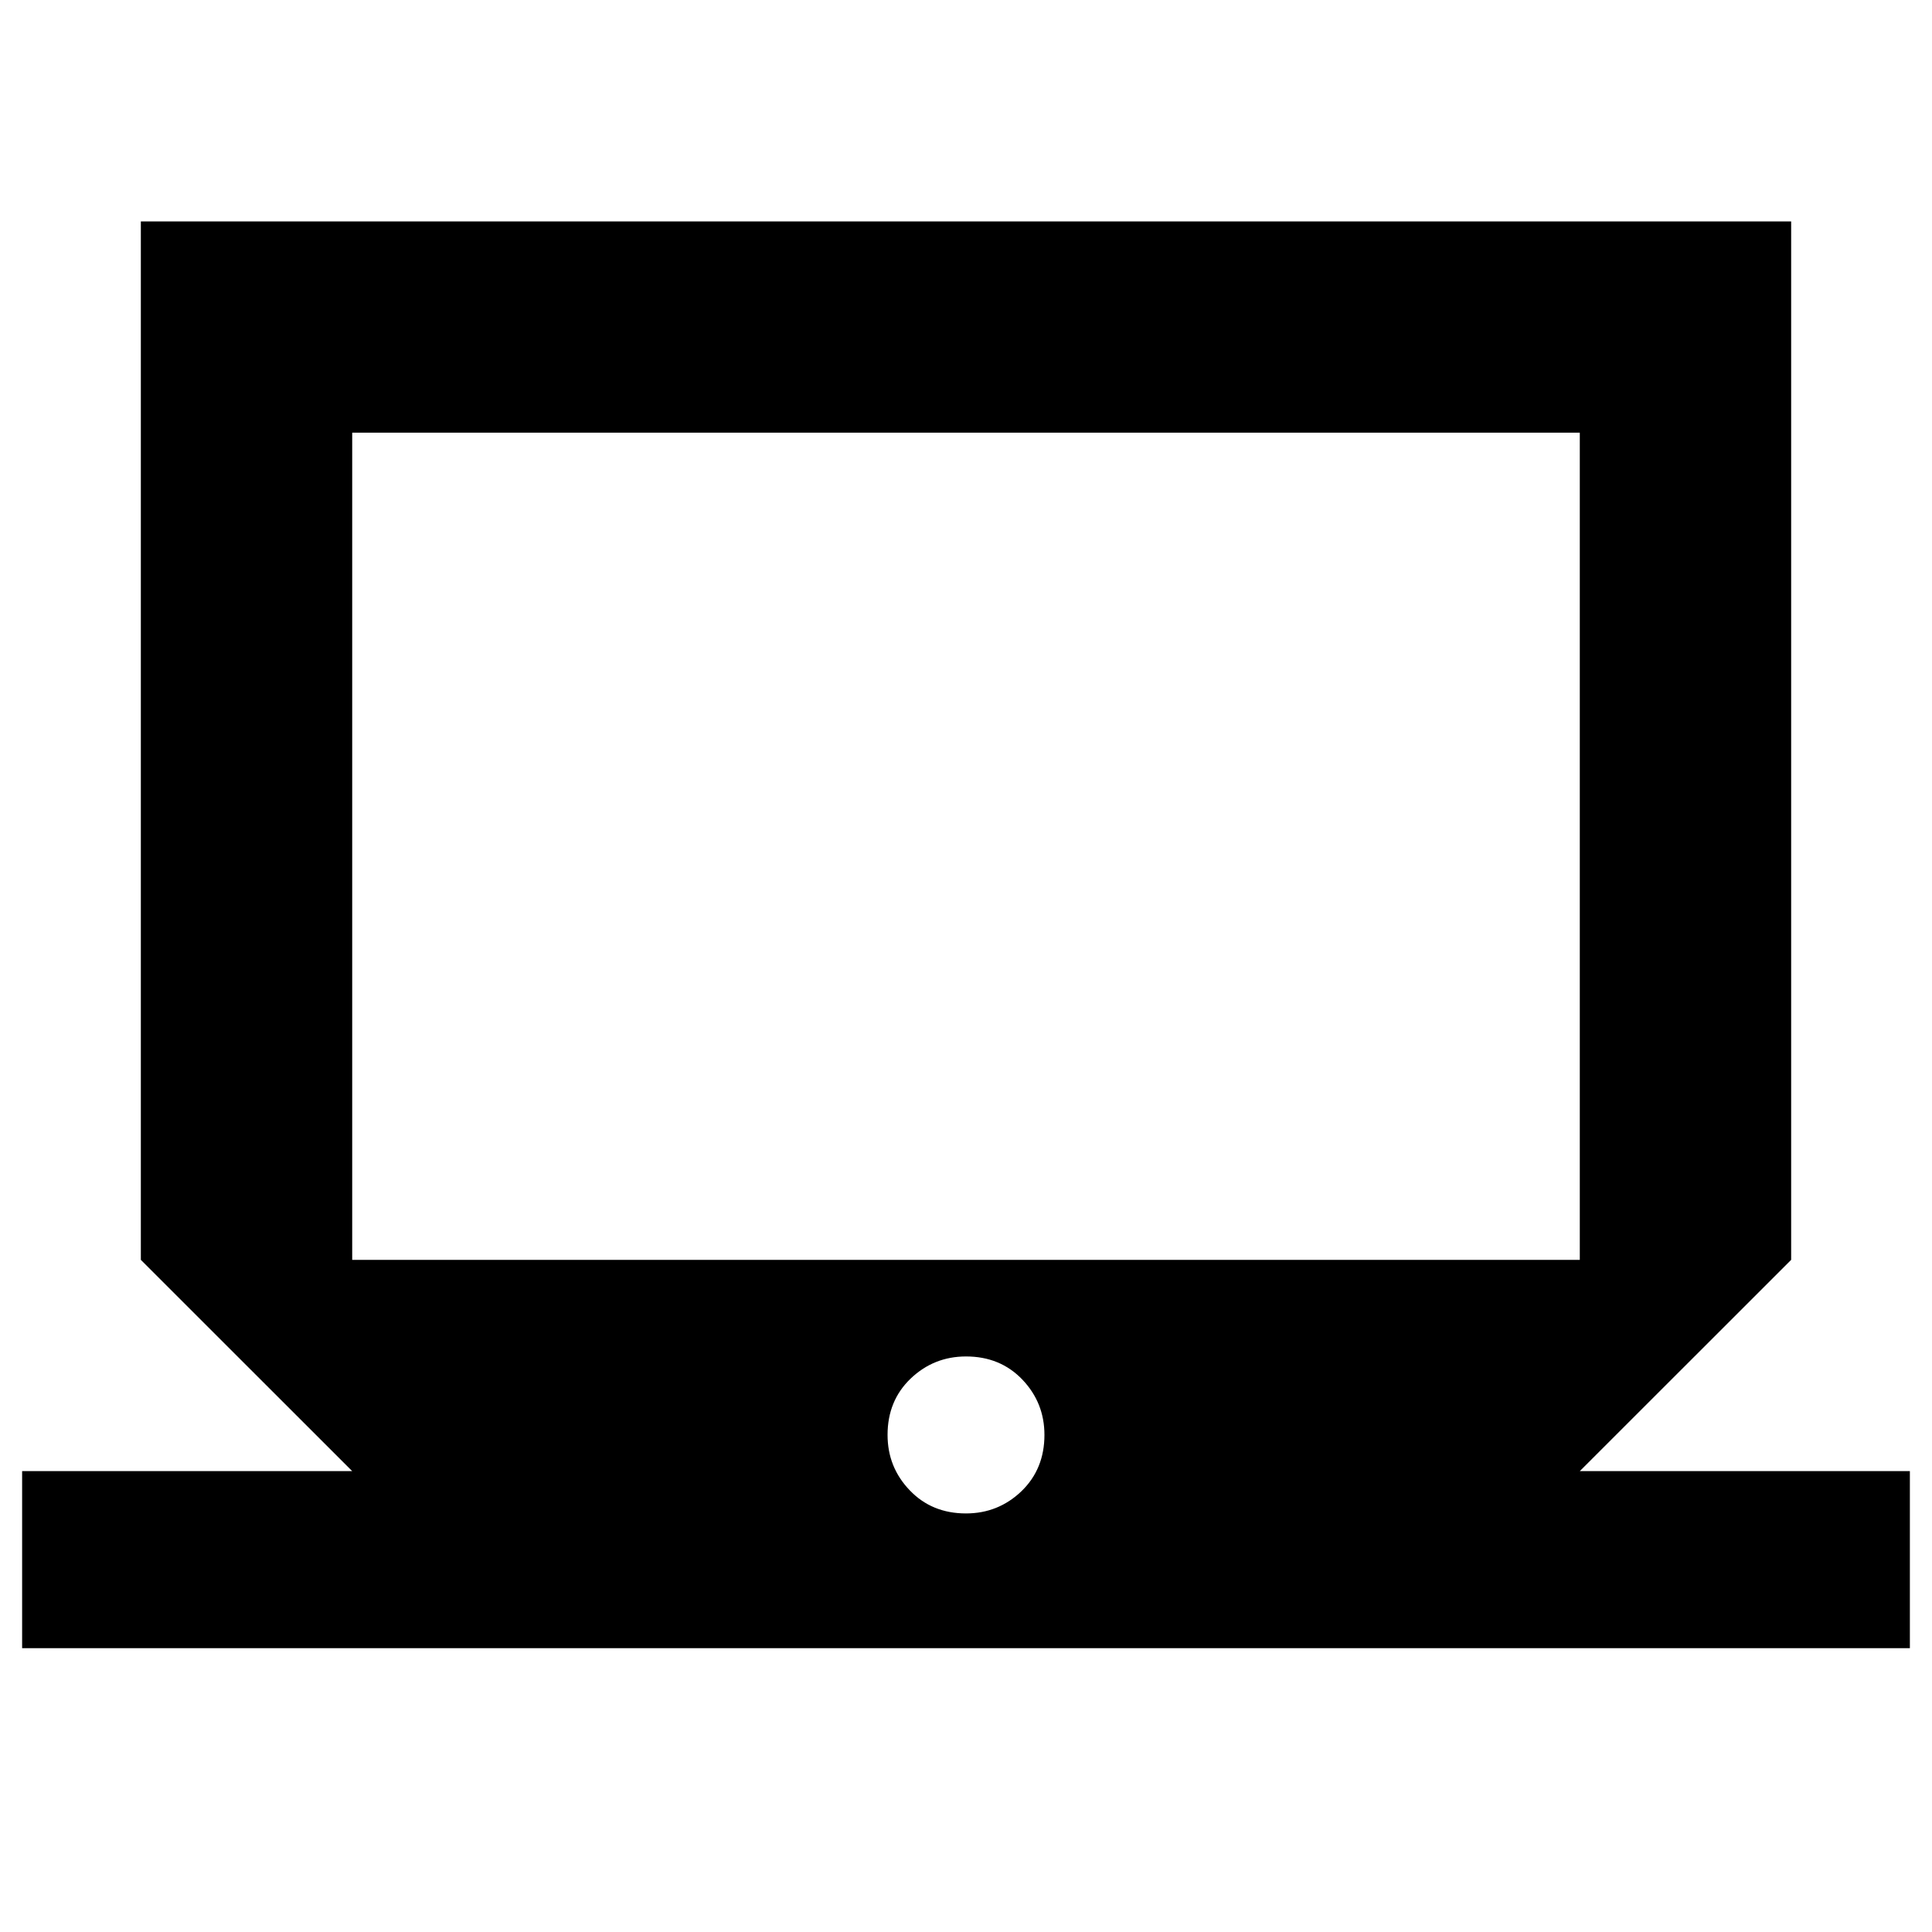 <svg xmlns="http://www.w3.org/2000/svg" height="20" width="20"><path d="M.229 17.062v-1.833h3.417l-2.188-2.187V2.292h17.084v10.75l-2.188 2.187h3.417v1.833Zm3.417-4.02h12.708V4.479H3.646ZM10 15.667q.333 0 .573-.229.239-.23.239-.584 0-.333-.229-.573-.229-.239-.583-.239-.333 0-.573.229-.239.229-.239.583 0 .334.229.573.229.24.583.24Zm-6.354-2.625V4.479v8.563Z"/></svg>